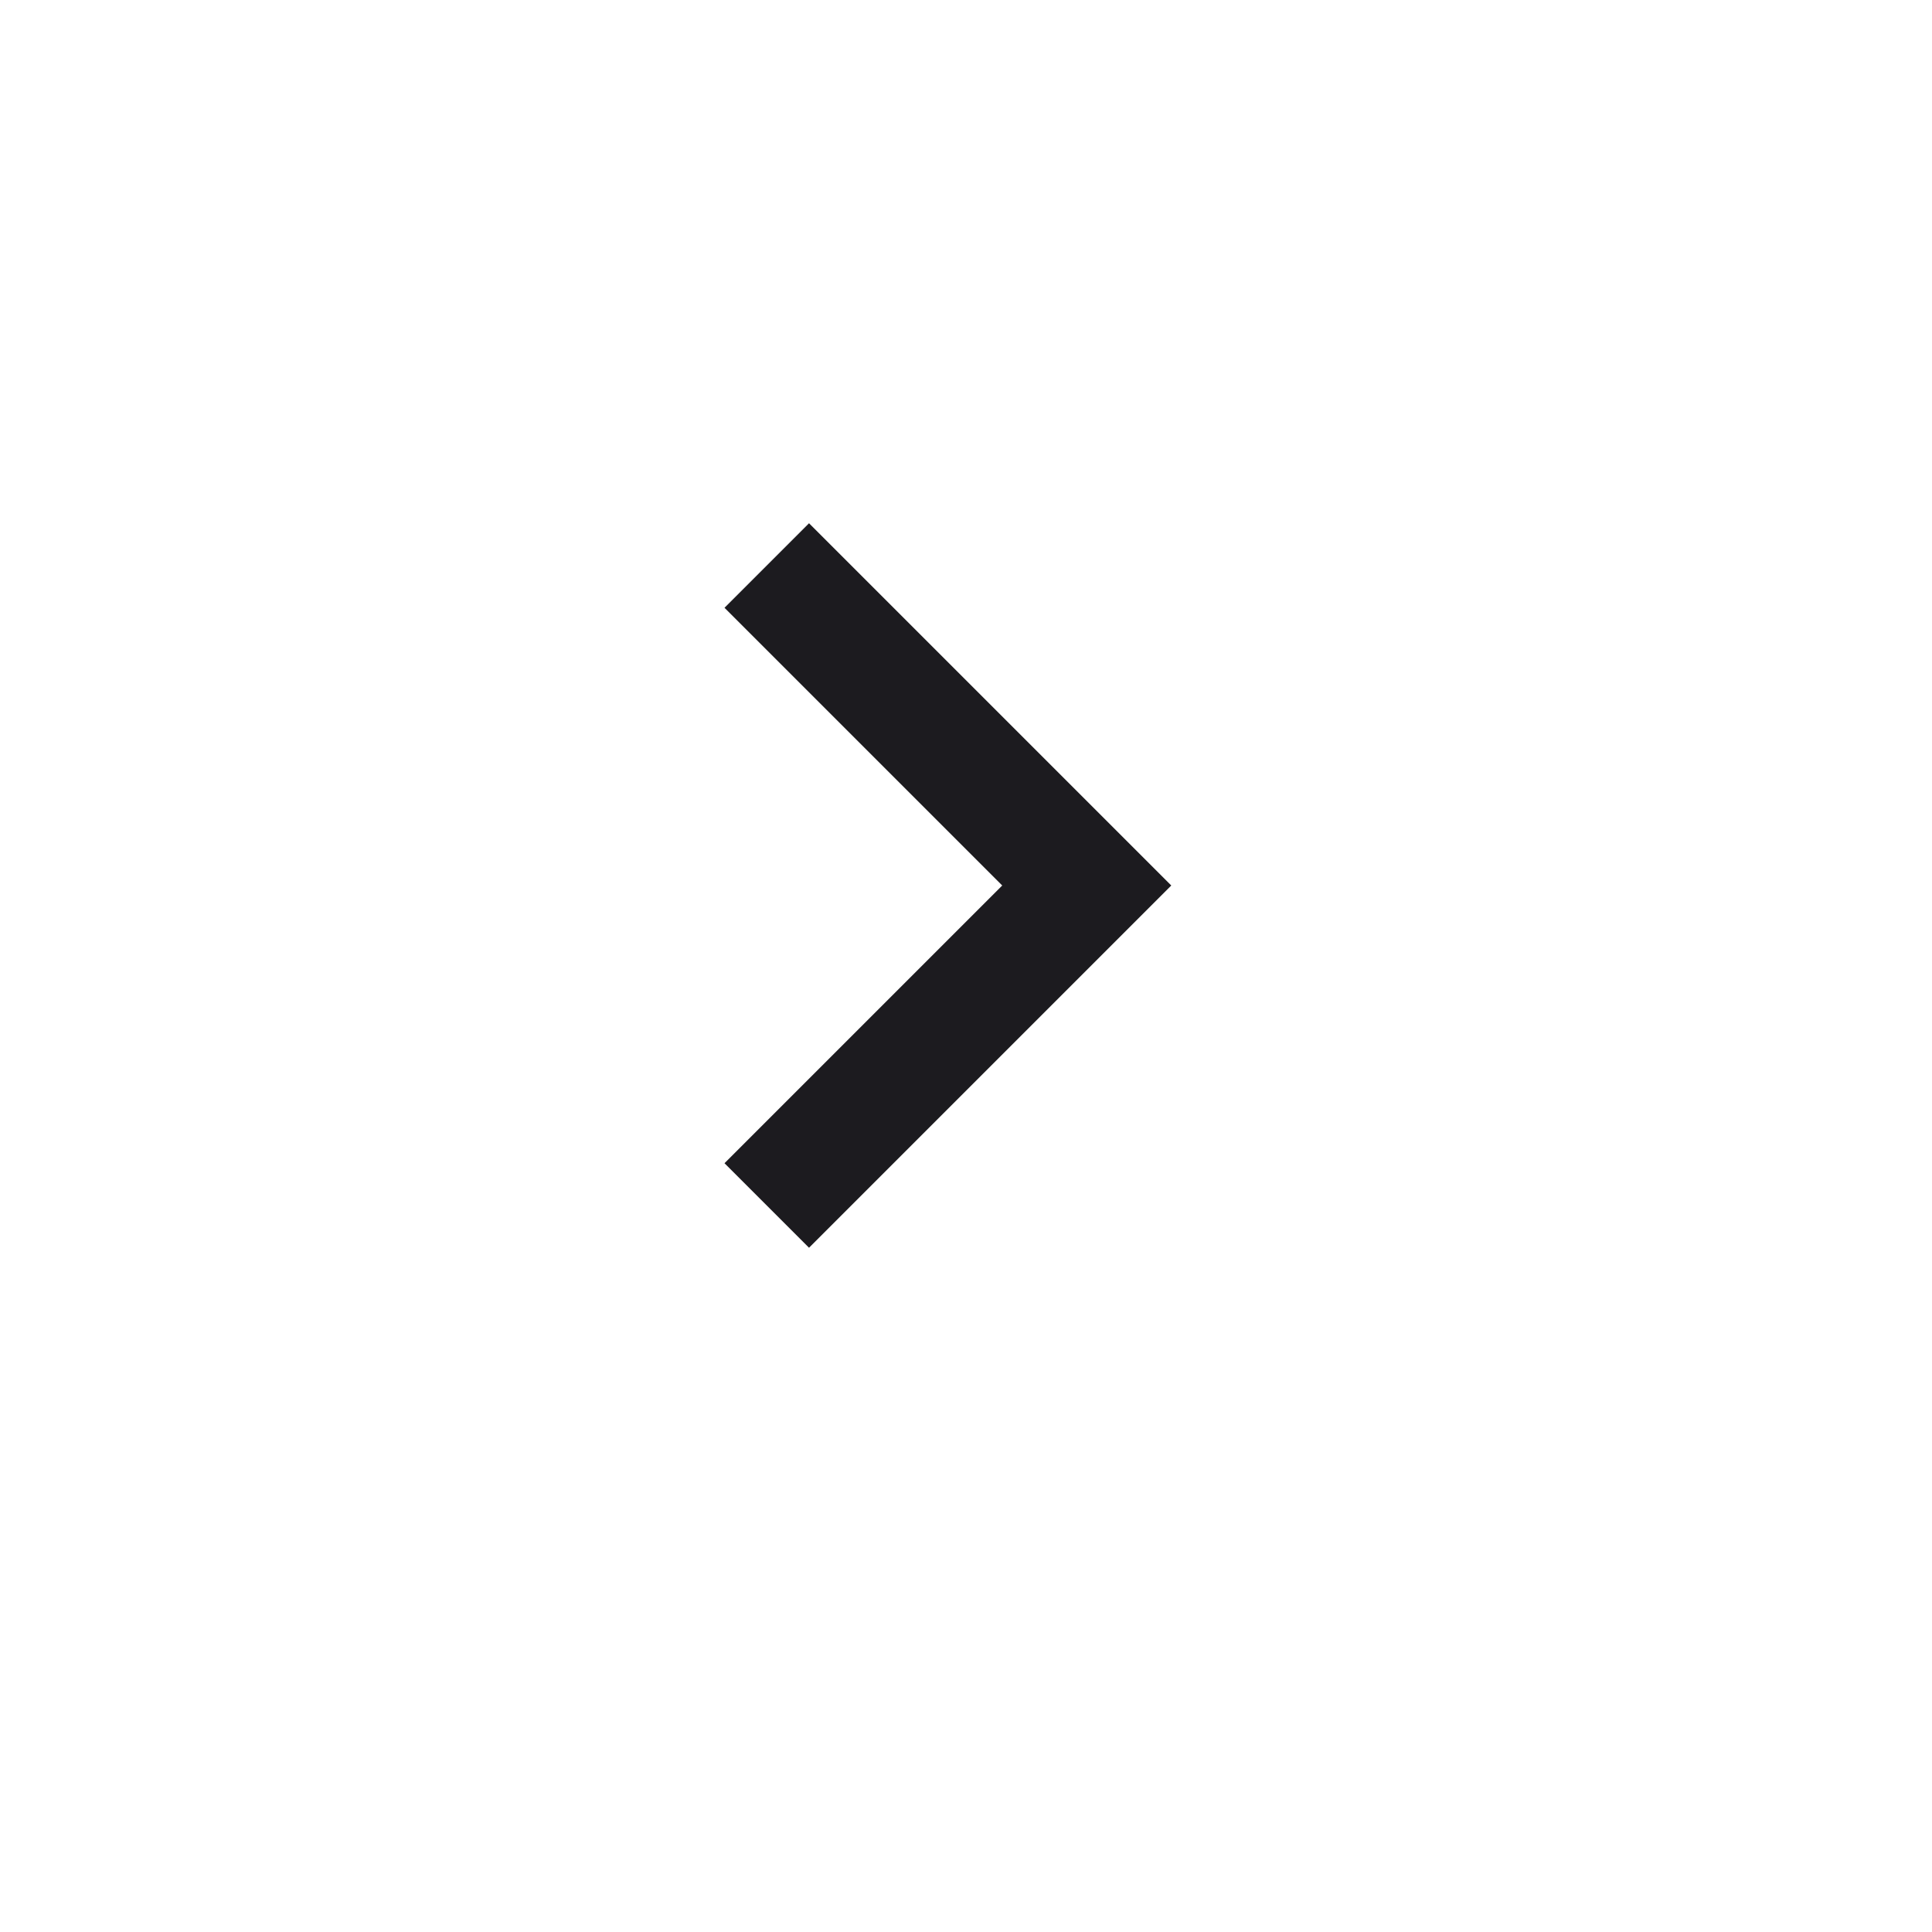 <svg width="24" height="24" viewBox="0 0 24 24" fill="none" xmlns="http://www.w3.org/2000/svg">
<g filter="url(#filter0_d_824_2640)">
<rect x="3" y="2" width="18" height="18" rx="9" fill="white"/>
</g>
<path d="M10.05 15.5L9 14.45L12.45 11L9 7.55L10.05 6.5L14.55 11L10.05 15.5Z" fill="#1C1B1F"/>
<defs>
<filter id="filter0_d_824_2640" x="0" y="0" width="24" height="24" filterUnits="userSpaceOnUse" color-interpolation-filters="sRGB">
<feFlood flood-opacity="0" result="BackgroundImageFix"/>
<feColorMatrix in="SourceAlpha" type="matrix" values="0 0 0 0 0 0 0 0 0 0 0 0 0 0 0 0 0 0 127 0" result="hardAlpha"/>
<feOffset dy="1"/>
<feGaussianBlur stdDeviation="1.5"/>
<feComposite in2="hardAlpha" operator="out"/>
<feColorMatrix type="matrix" values="0 0 0 0 0 0 0 0 0 0 0 0 0 0 0 0 0 0 0.25 0"/>
<feBlend mode="normal" in2="BackgroundImageFix" result="effect1_dropShadow_824_2640"/>
<feBlend mode="normal" in="SourceGraphic" in2="effect1_dropShadow_824_2640" result="shape"/>
</filter>
</defs>
</svg>
